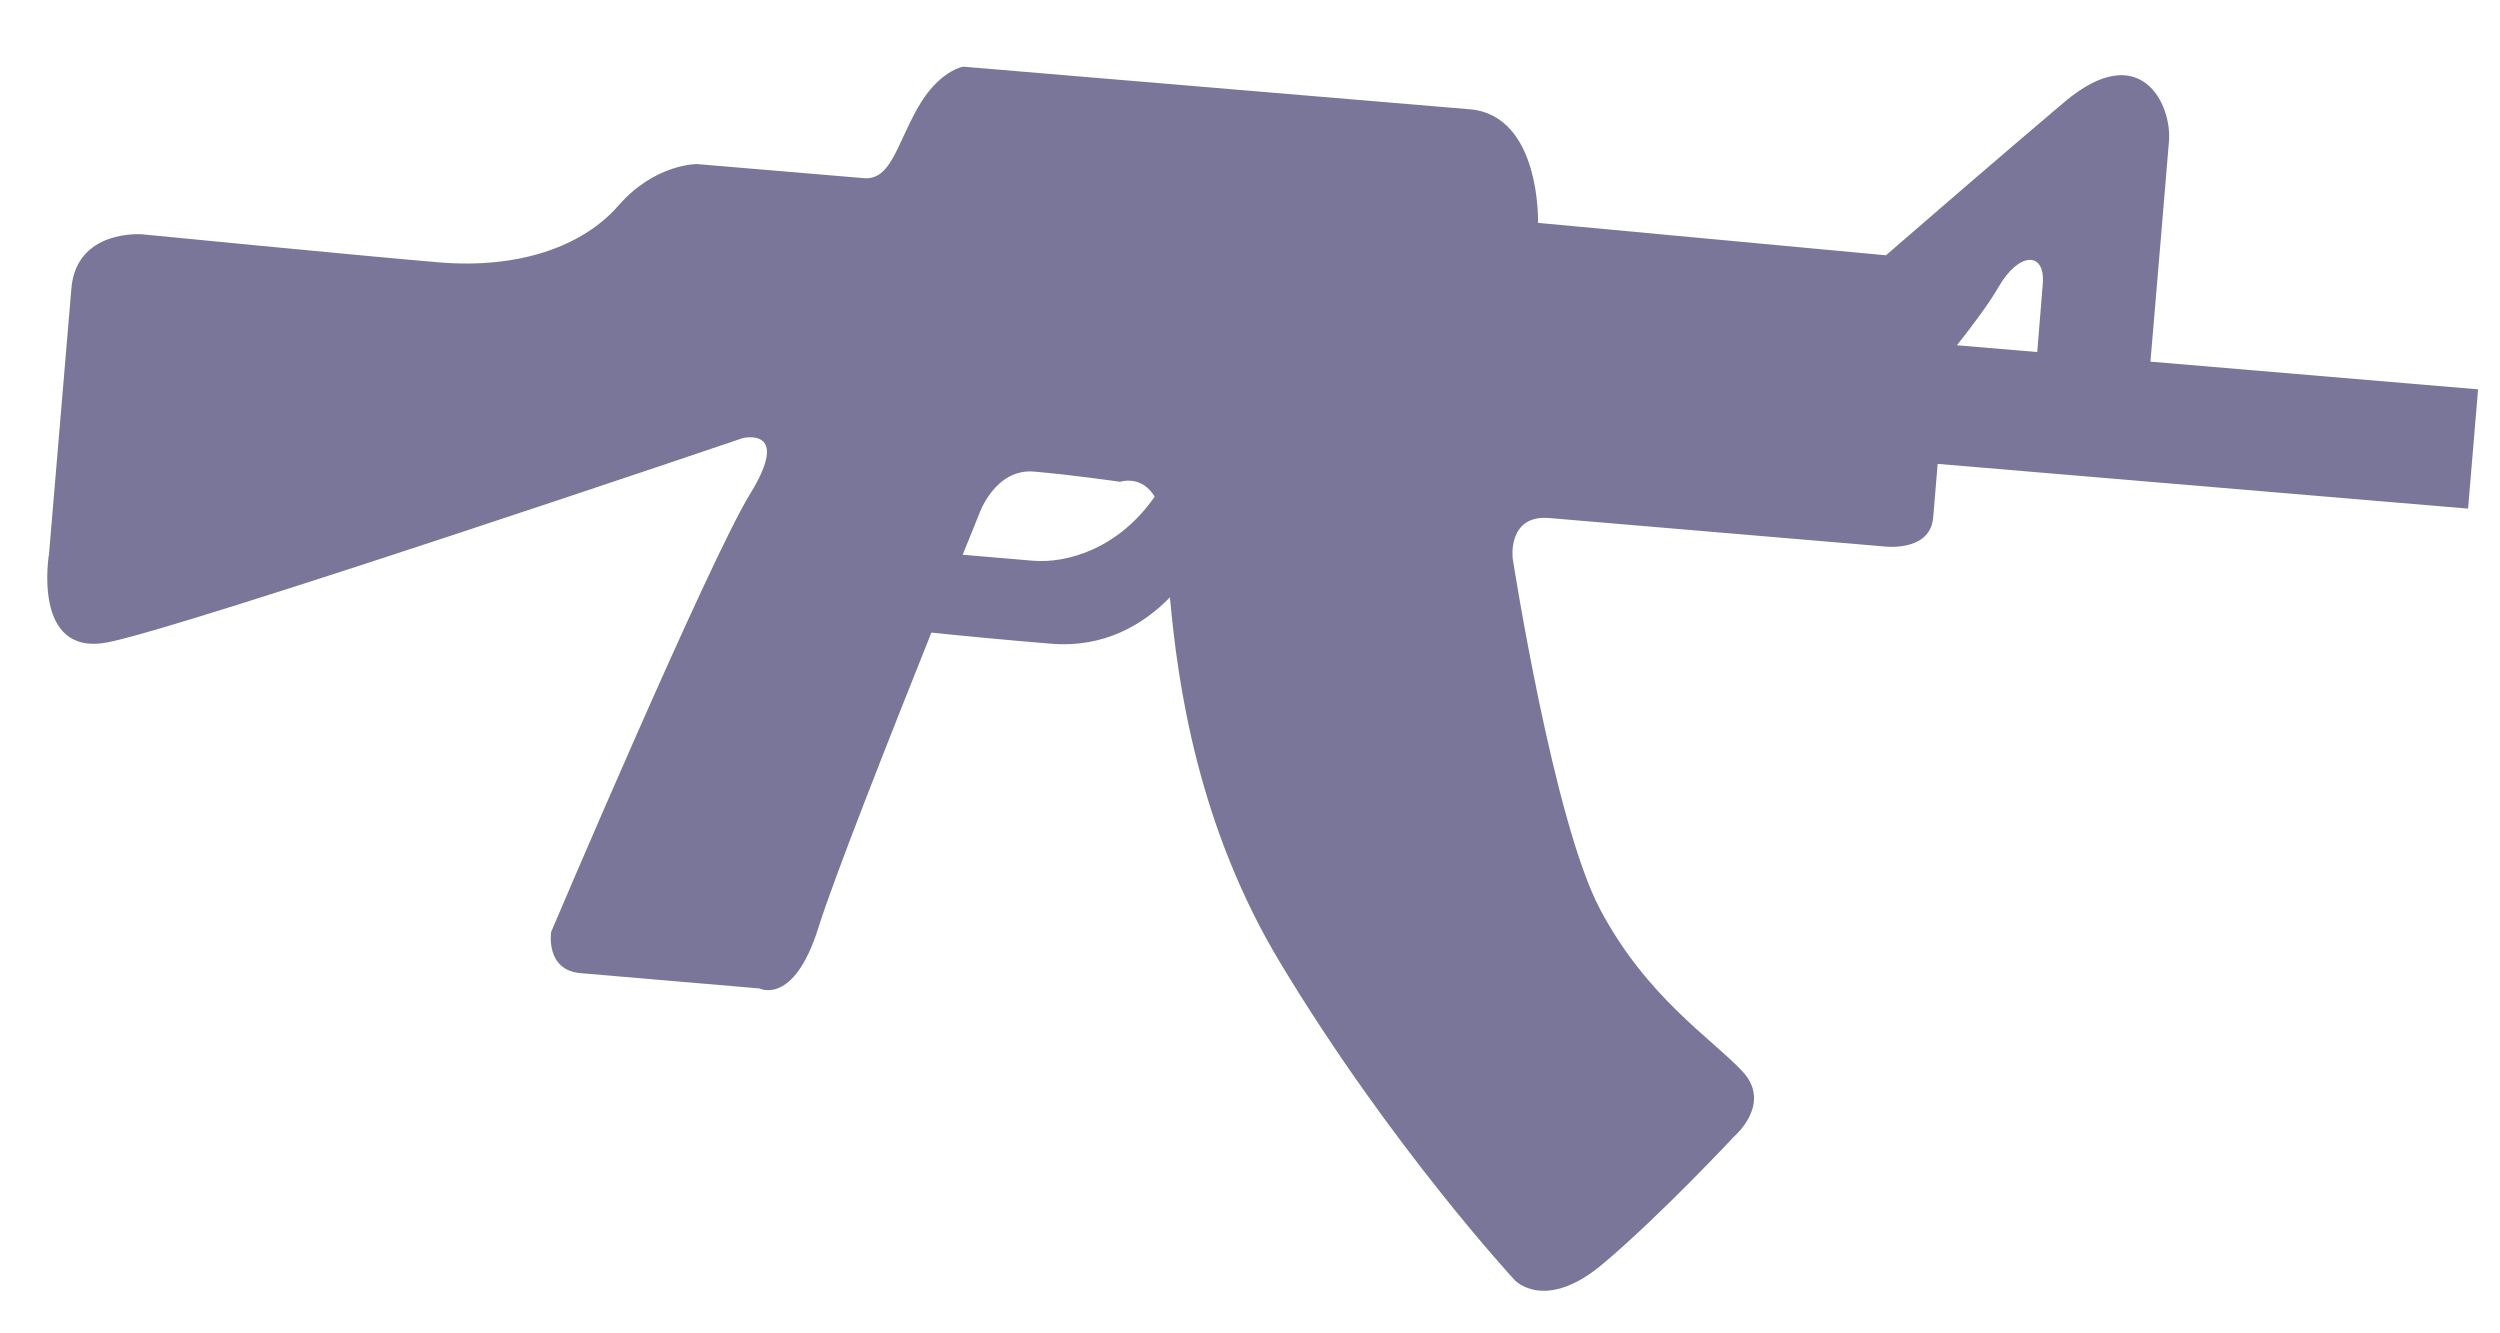 <?xml version="1.0" encoding="UTF-8"?>
<svg width="30px" height="16px" viewBox="0 0 30 16" version="1.1" xmlns="http://www.w3.org/2000/svg" xmlns:xlink="http://www.w3.org/1999/xlink">
    <!-- Generator: Sketch 48.2 (47327) - http://www.bohemiancoding.com/sketch -->
    <title>game mode</title>
    <desc>Created with Sketch.</desc>
    <defs></defs>
    <g id="c_skin" stroke="none" stroke-width="1" fill="none" fill-rule="evenodd" transform="translate(-1790, -262)">
        <g id="◆-YOUR-SKIN-Copy-2" transform="translate(1444, 243)" fill="#79769A" fill-rule="nonzero">
            <g id="game-mode" transform="translate(344, 8.5)">
                <path d="M15.711,19.801 C16.243,21.043 16.975,22.728 17.255,23.262 C17.715,24.139 17.271,24.28 17.271,24.28 C17.271,24.28 15.955,25.39 15.626,25.666 C15.297,25.945 15.024,25.567 15.024,25.567 C15.024,25.567 13.215,21.086 12.995,20.159 C12.774,19.233 12.46,19.752 12.46,19.752 C12.46,19.752 9.326,26.105 8.803,26.875 C8.281,27.646 7.553,26.617 7.553,26.617 L5.493,24.178 C5.031,23.63 5.634,23.119 5.634,23.119 C5.634,23.119 7.687,21.433 8.398,20.832 C9.11,20.228 9.478,19.498 9.432,18.832 C9.387,18.165 9.747,17.814 9.747,17.814 C9.747,17.814 11.036,16.725 11.282,16.518 C11.529,16.31 11.279,15.959 11.142,15.463 C11.005,14.968 11.179,14.729 11.179,14.729 C11.179,14.729 15.181,11.348 15.838,10.793 C16.495,10.238 17.382,11.177 17.382,11.177 C17.382,11.177 19.817,9.158 20.609,8.5 C20.653,7.88 20.741,6.662 20.823,5.684 C20.924,4.493 21.758,4.792 22.044,5.132 C22.267,5.394 23.306,6.625 23.756,7.158 L26.771,4.613 L27.698,5.71 L22.818,9.831 C22.818,9.831 22.957,9.995 23.234,10.323 C23.512,10.652 23.051,10.997 23.051,10.997 C23.051,10.997 20.364,13.263 19.981,13.587 C19.597,13.912 20.011,14.237 20.011,14.237 C20.011,14.237 22.591,16.125 23.733,16.475 C24.875,16.827 25.781,16.624 26.314,16.642 C26.85,16.66 26.798,17.268 26.798,17.268 C26.798,17.268 26.843,18.546 26.766,19.453 C26.69,20.366 26.156,20.346 26.156,20.346 C26.156,20.346 23.974,20.263 21.481,19.645 C19.621,19.185 18.248,18.156 17.436,17.478 C17.441,17.929 17.313,18.465 16.816,18.884 C16.326,19.299 15.962,19.598 15.711,19.801 Z M15.316,18.875 C15.481,18.736 15.738,18.519 15.96,18.332 C16.278,18.064 16.587,17.501 16.452,16.753 C16.151,16.678 16.033,16.92 16.033,16.92 C16.033,16.92 15.572,17.264 15.216,17.564 C14.859,17.865 15.105,18.378 15.105,18.378 C15.105,18.378 15.186,18.568 15.316,18.875 Z M21.975,8.661 L22.714,8.037 C22.553,7.847 22.331,7.586 22.184,7.414 C21.928,7.11 21.705,7.341 21.834,7.814 C21.896,8.042 21.945,8.407 21.975,8.661 Z" id="Combined-Shape" transform="translate(16.508, 15.887) rotate(45) translate(-16.508, -15.887) "></path>
            </g>
        </g>
    </g>
</svg>